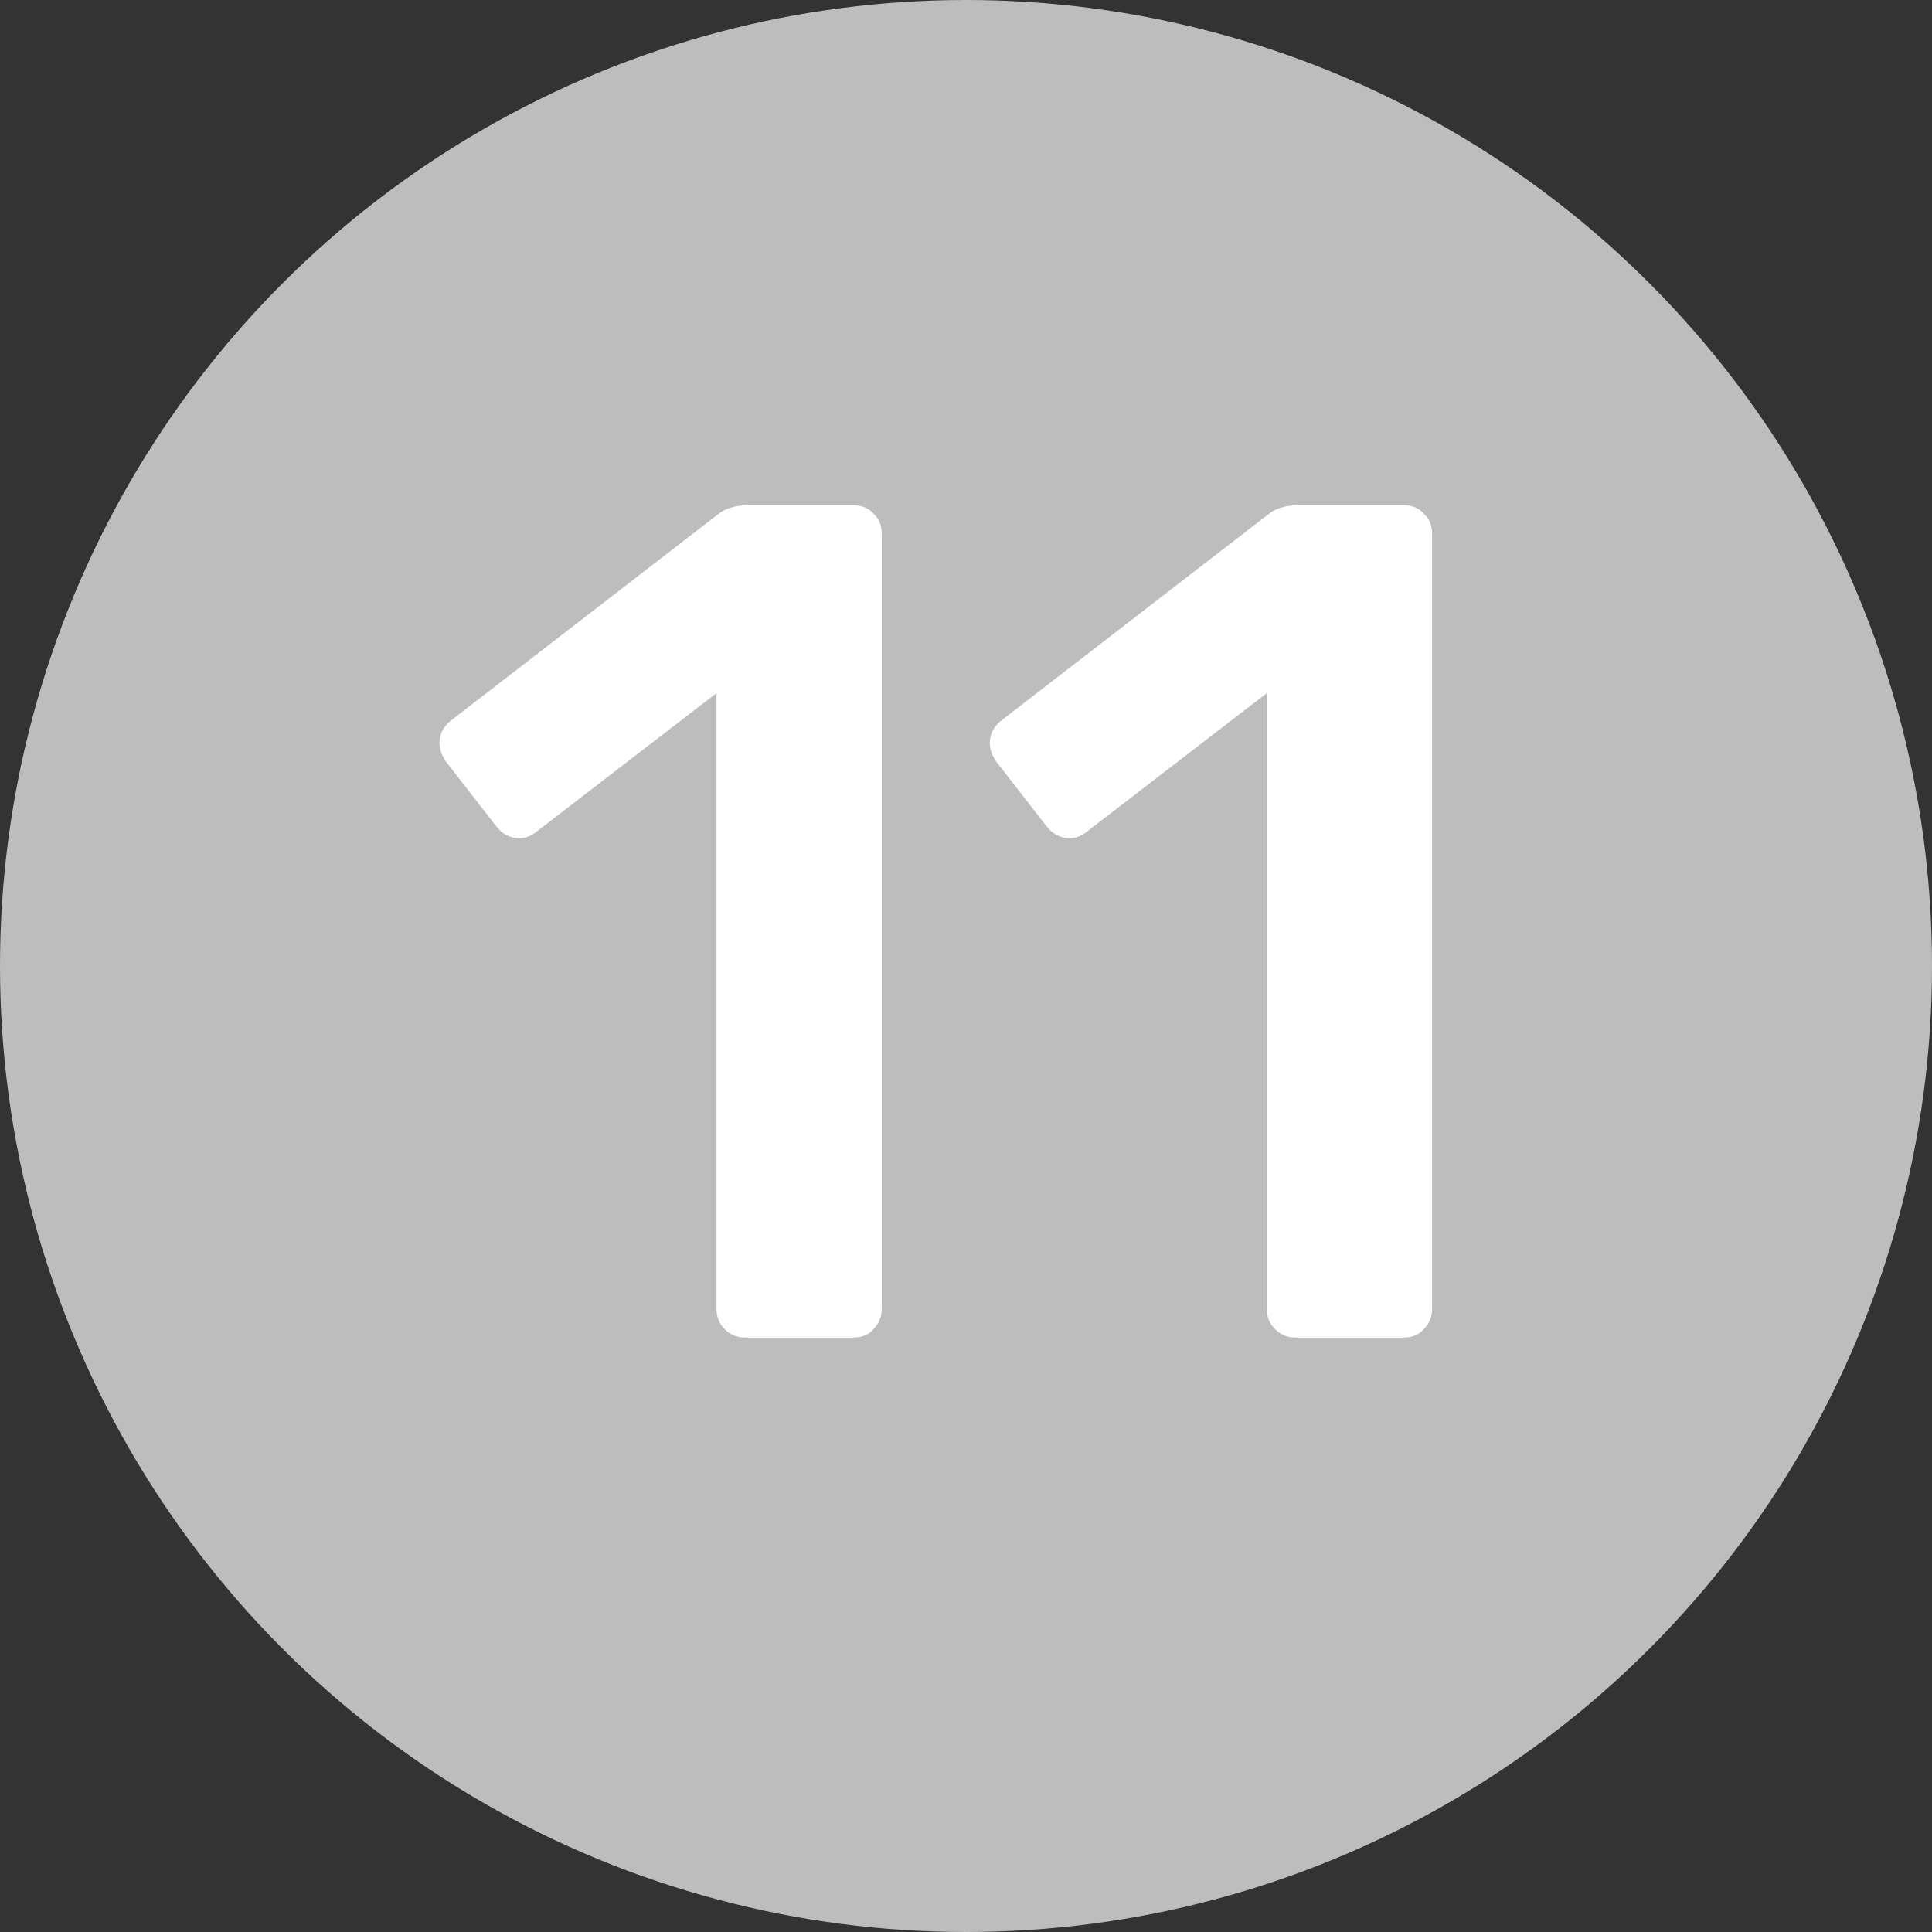 <svg width="26" height="26" viewBox="0 0 26 26" fill="none" xmlns="http://www.w3.org/2000/svg">
<rect x="0" y="0" width="26" height="26" fill="#333333" stroke="none"/>
<circle cx="13" cy="13" r="13" fill="#BDBDBD"/>
<path d="M10.026 18C9.919 18 9.828 17.963 9.754 17.888C9.679 17.813 9.642 17.723 9.642 17.616V9.328L7.21 11.2C7.146 11.253 7.071 11.28 6.986 11.28C6.858 11.28 6.751 11.221 6.666 11.104L5.994 10.24C5.94 10.155 5.914 10.075 5.914 10C5.914 9.872 5.972 9.765 6.09 9.68L9.674 6.912C9.77 6.837 9.903 6.8 10.074 6.8H11.482C11.599 6.8 11.69 6.837 11.754 6.912C11.828 6.976 11.866 7.067 11.866 7.184V17.616C11.866 17.723 11.828 17.813 11.754 17.888C11.69 17.963 11.599 18 11.482 18H10.026ZM17.432 18C17.325 18 17.235 17.963 17.16 17.888C17.085 17.813 17.048 17.723 17.048 17.616V9.328L14.616 11.2C14.552 11.253 14.477 11.28 14.392 11.28C14.264 11.28 14.157 11.221 14.072 11.104L13.4 10.24C13.347 10.155 13.32 10.075 13.32 10C13.32 9.872 13.379 9.765 13.496 9.68L17.08 6.912C17.176 6.837 17.309 6.8 17.48 6.8H18.888C19.005 6.8 19.096 6.837 19.16 6.912C19.235 6.976 19.272 7.067 19.272 7.184V17.616C19.272 17.723 19.235 17.813 19.16 17.888C19.096 17.963 19.005 18 18.888 18H17.432Z" fill="white"/>
</svg>
